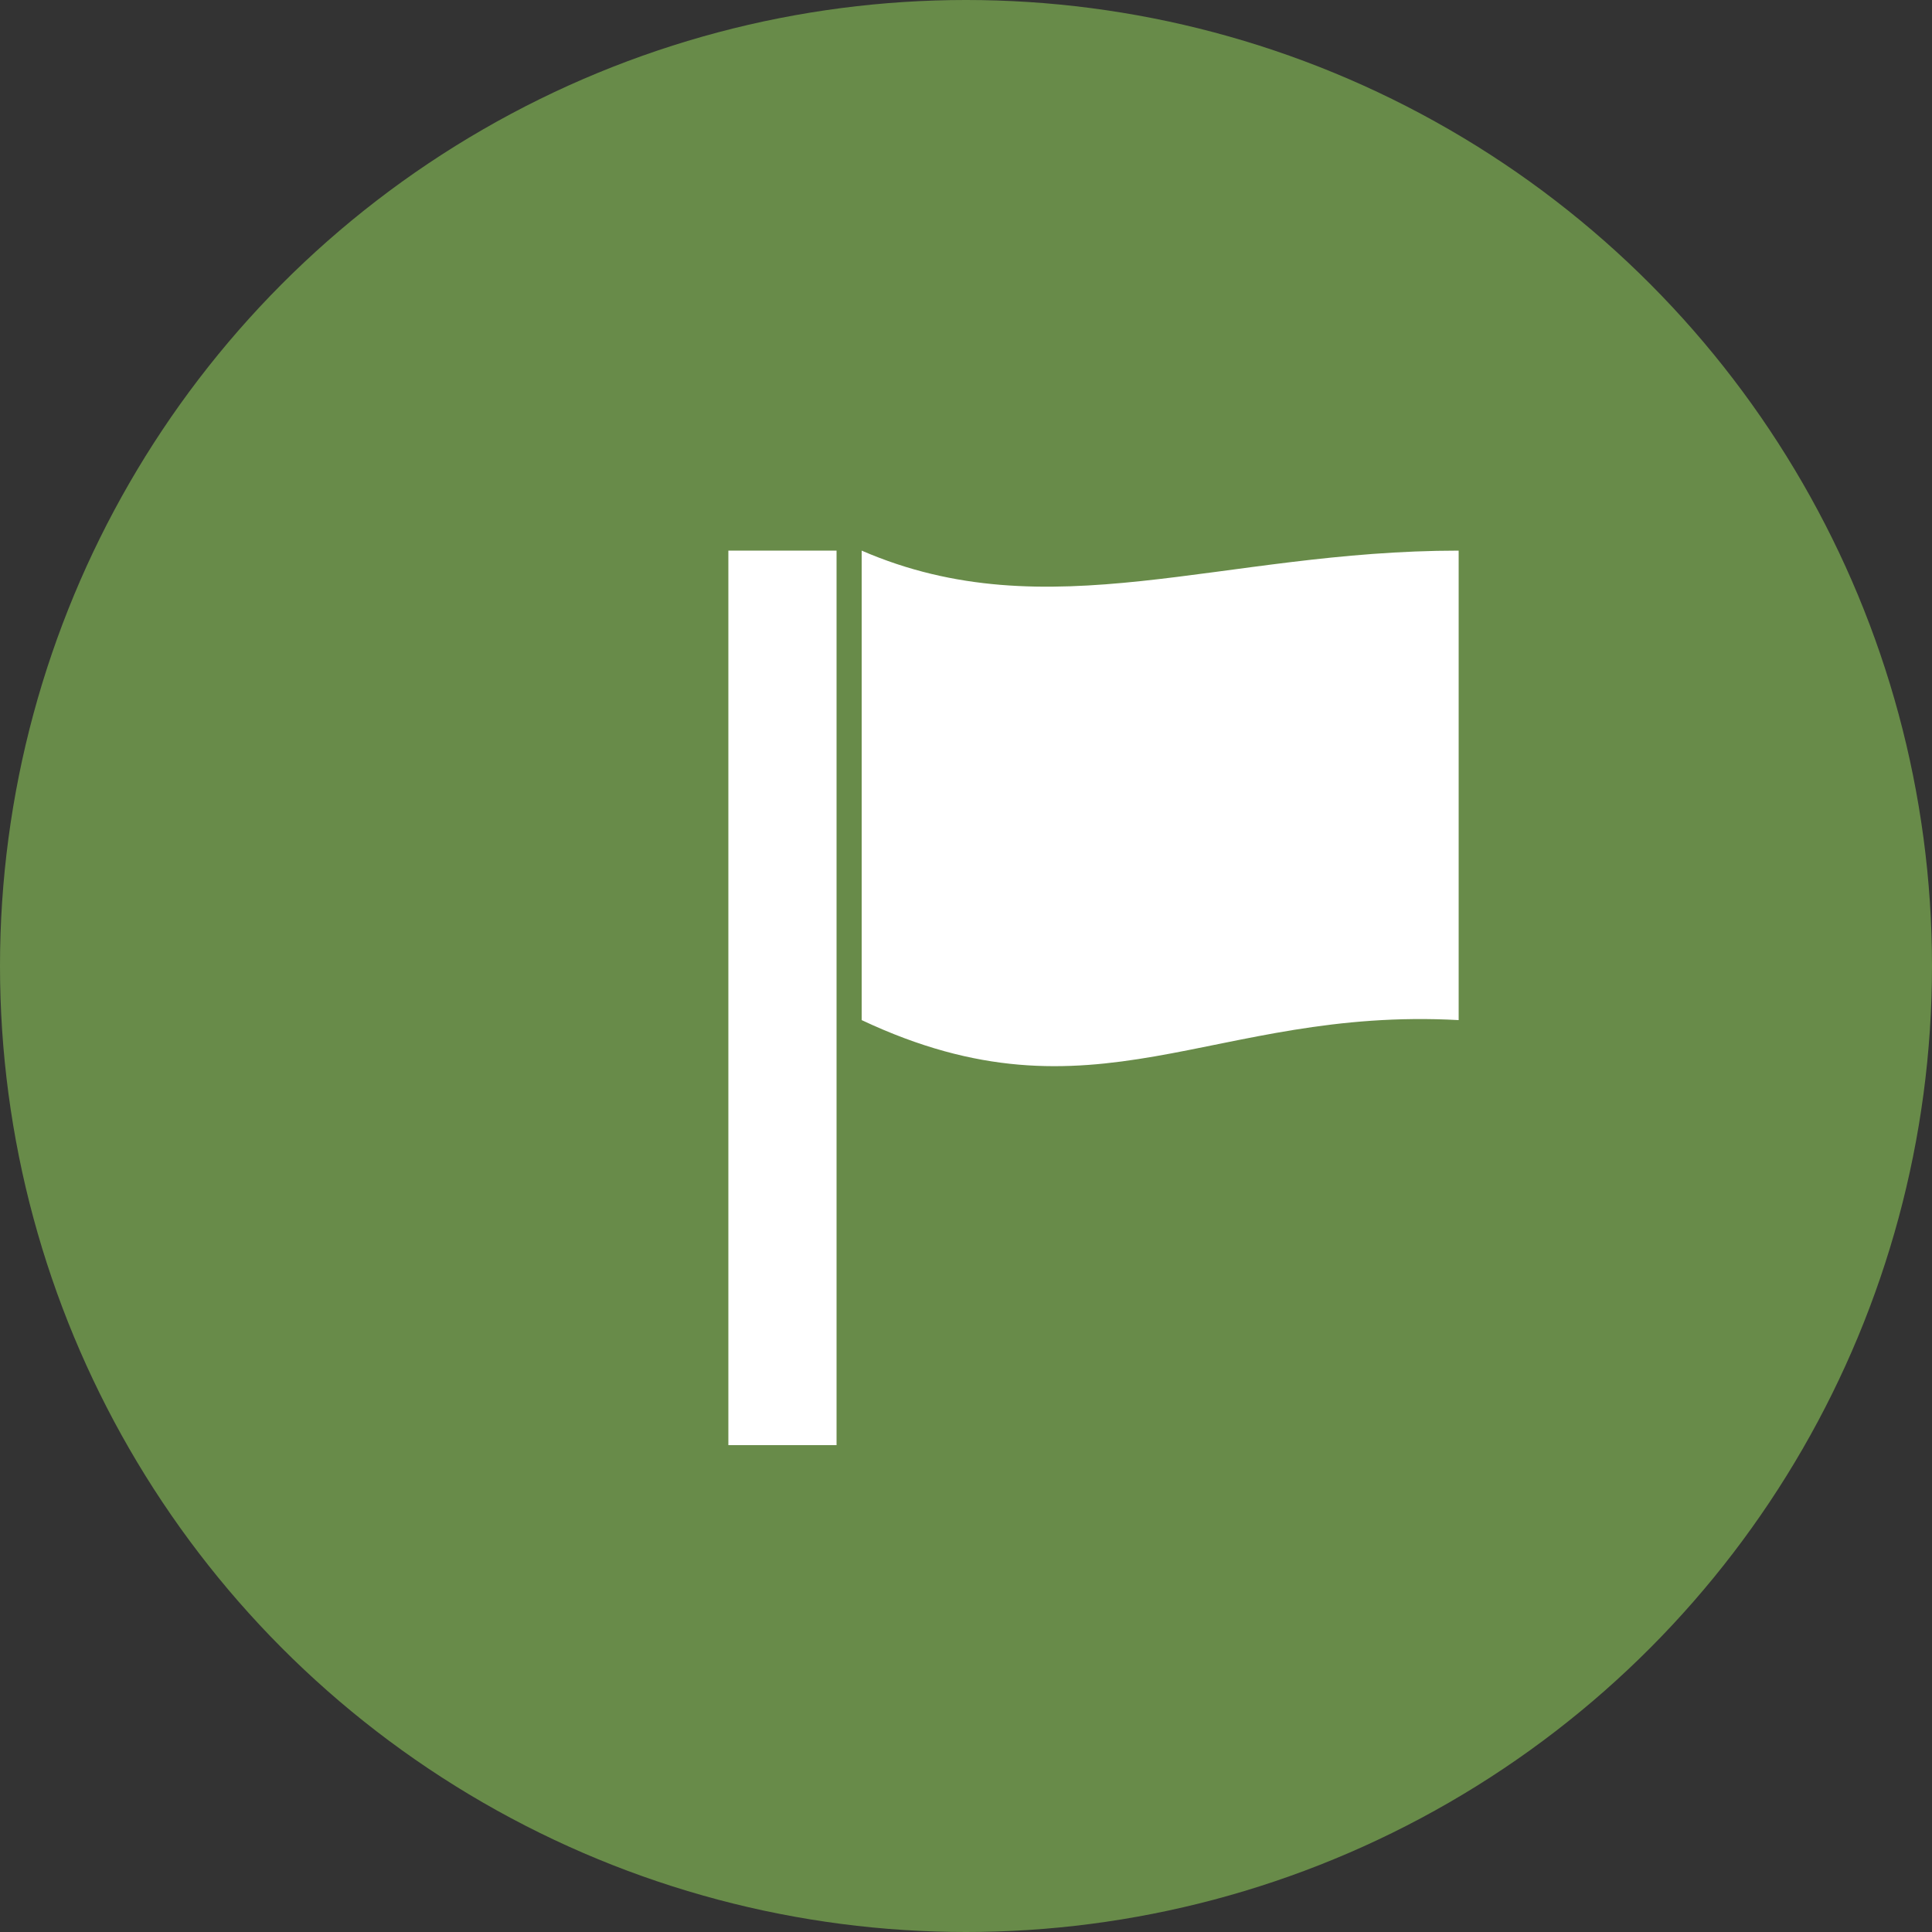 <?xml version="1.0" encoding="utf-8"?>
<!-- Generator: Adobe Illustrator 18.1.1, SVG Export Plug-In . SVG Version: 6.00 Build 0)  -->
<svg version="1.1" id="Layer_1" xmlns="http://www.w3.org/2000/svg" xmlns:xlink="http://www.w3.org/1999/xlink" x="0px" y="0px"
	 viewBox="0 0 100 100" enable-background="new 0 0 100 100" xml:space="preserve">
<rect x="0" y="0" width="100" height="100" fill="#333333" stroke="none"/>
<g>
	<g>
		<circle fill="#688B49" cx="50" cy="50" r="50"/>
	</g>
	<rect x="37.7" y="28.5" fill-rule="evenodd" clip-rule="evenodd" fill="#FFFFFF" width="5.6" height="46.3"/>
	<path fill-rule="evenodd" clip-rule="evenodd" fill="#FFFFFF" d="M44.6,28.5c9.7,4.2,18.6,0,30.9,0c0,8.1,0,16.2,0,24.3
		c-12.8-0.7-18.8,5.7-30.9,0C44.6,44.7,44.6,36.6,44.6,28.5z"/>
</g>
</svg>
